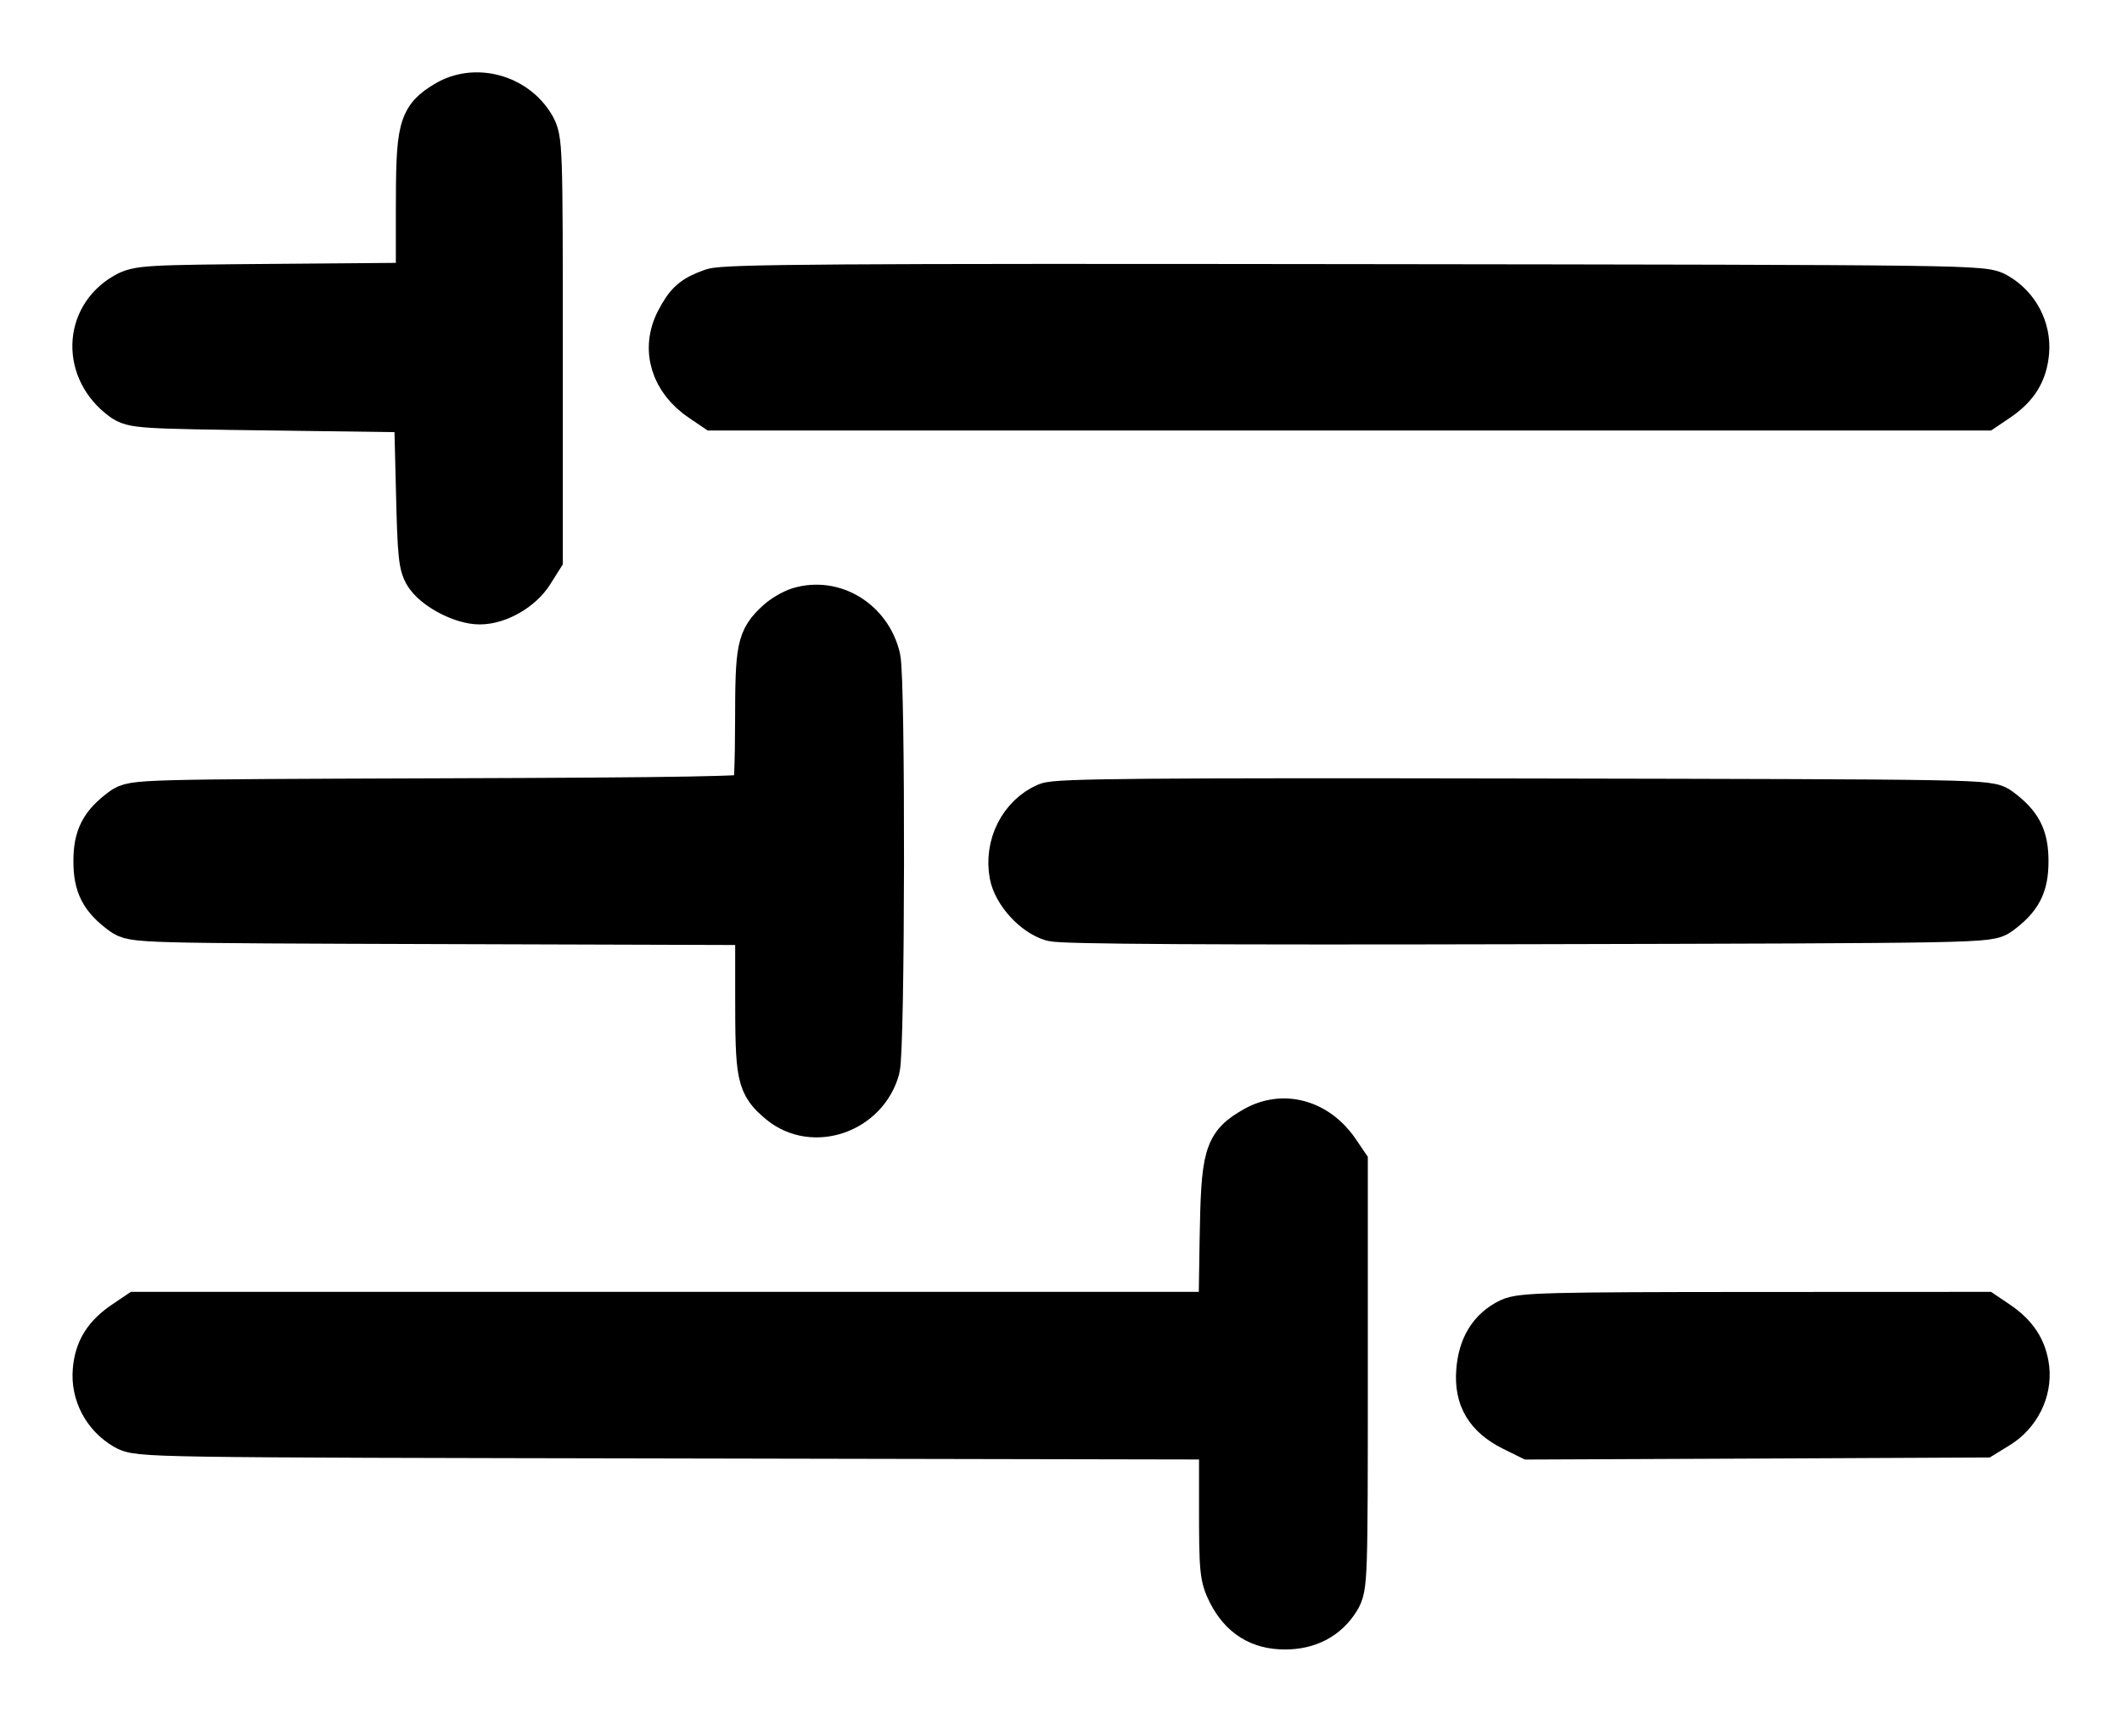 <svg width="22" height="18" viewBox="0 0 22 18" fill="none" xmlns="http://www.w3.org/2000/svg">
<path fill-rule="evenodd" clip-rule="evenodd" d="M4.637 1.083C4.374 1.241 4.354 1.321 4.354 2.193L4.354 2.973L2.897 2.985C1.51 2.996 1.435 3 1.304 3.076C0.909 3.305 0.897 3.831 1.28 4.114C1.383 4.191 1.45 4.195 2.861 4.213L4.334 4.233L4.354 5.044C4.371 5.777 4.381 5.866 4.451 5.961C4.549 6.093 4.807 6.223 4.973 6.223C5.159 6.223 5.388 6.091 5.493 5.924L5.585 5.778V3.614C5.585 1.501 5.583 1.447 5.505 1.315C5.328 1.017 4.925 0.91 4.637 1.083ZM7.393 3.032C7.2 3.1 7.14 3.153 7.044 3.338C6.898 3.621 6.993 3.93 7.285 4.126L7.414 4.213H13.99H20.566L20.695 4.126C20.889 3.996 20.977 3.854 20.995 3.646C21.014 3.416 20.897 3.193 20.695 3.076C20.558 2.996 20.539 2.996 14.049 2.988C8.673 2.981 7.514 2.989 7.393 3.032ZM8.287 6.338C8.225 6.358 8.131 6.413 8.078 6.462C7.886 6.639 7.872 6.711 7.871 7.486C7.871 7.886 7.857 8.234 7.84 8.26C7.816 8.297 7.091 8.31 4.599 8.318C1.425 8.329 1.387 8.33 1.28 8.408C1.075 8.56 1.011 8.683 1.011 8.928C1.011 9.172 1.075 9.296 1.28 9.447C1.387 9.526 1.425 9.527 4.63 9.537L7.872 9.547V10.321C7.872 11.167 7.885 11.23 8.102 11.411C8.432 11.685 8.962 11.502 9.08 11.072C9.133 10.88 9.138 7.047 9.086 6.825C8.998 6.453 8.634 6.231 8.287 6.338ZM10.861 8.363C10.602 8.475 10.453 8.772 10.508 9.064C10.543 9.244 10.738 9.458 10.915 9.509C11.013 9.537 12.557 9.546 15.835 9.538C20.589 9.527 20.611 9.526 20.719 9.447C20.924 9.296 20.988 9.172 20.988 8.928C20.988 8.683 20.924 8.56 20.719 8.408C20.611 8.329 20.591 8.329 15.795 8.32C11.852 8.313 10.958 8.321 10.861 8.363ZM13.015 11.718C12.727 11.883 12.702 11.97 12.687 12.859L12.675 13.642H7.054H1.433L1.304 13.729C1.11 13.859 1.021 14.001 1.004 14.209C0.984 14.44 1.102 14.662 1.304 14.78C1.44 14.859 1.47 14.859 7.061 14.869L12.681 14.88V15.605C12.681 16.281 12.687 16.342 12.768 16.503C12.888 16.737 13.068 16.849 13.322 16.849C13.558 16.849 13.74 16.753 13.854 16.569C13.929 16.448 13.931 16.371 13.931 14.256L13.931 12.069L13.844 11.941C13.639 11.645 13.301 11.553 13.015 11.718ZM15.66 13.706C15.468 13.8 15.365 13.969 15.347 14.219C15.328 14.488 15.433 14.663 15.691 14.793L15.867 14.88L18.212 14.87L20.558 14.859L20.706 14.768C20.906 14.645 21.022 14.415 20.997 14.191C20.974 13.996 20.882 13.855 20.695 13.729L20.566 13.642L18.177 13.643C16.057 13.644 15.774 13.651 15.66 13.706Z" fill="black" stroke="black" stroke-width="0.5"/>
</svg>
